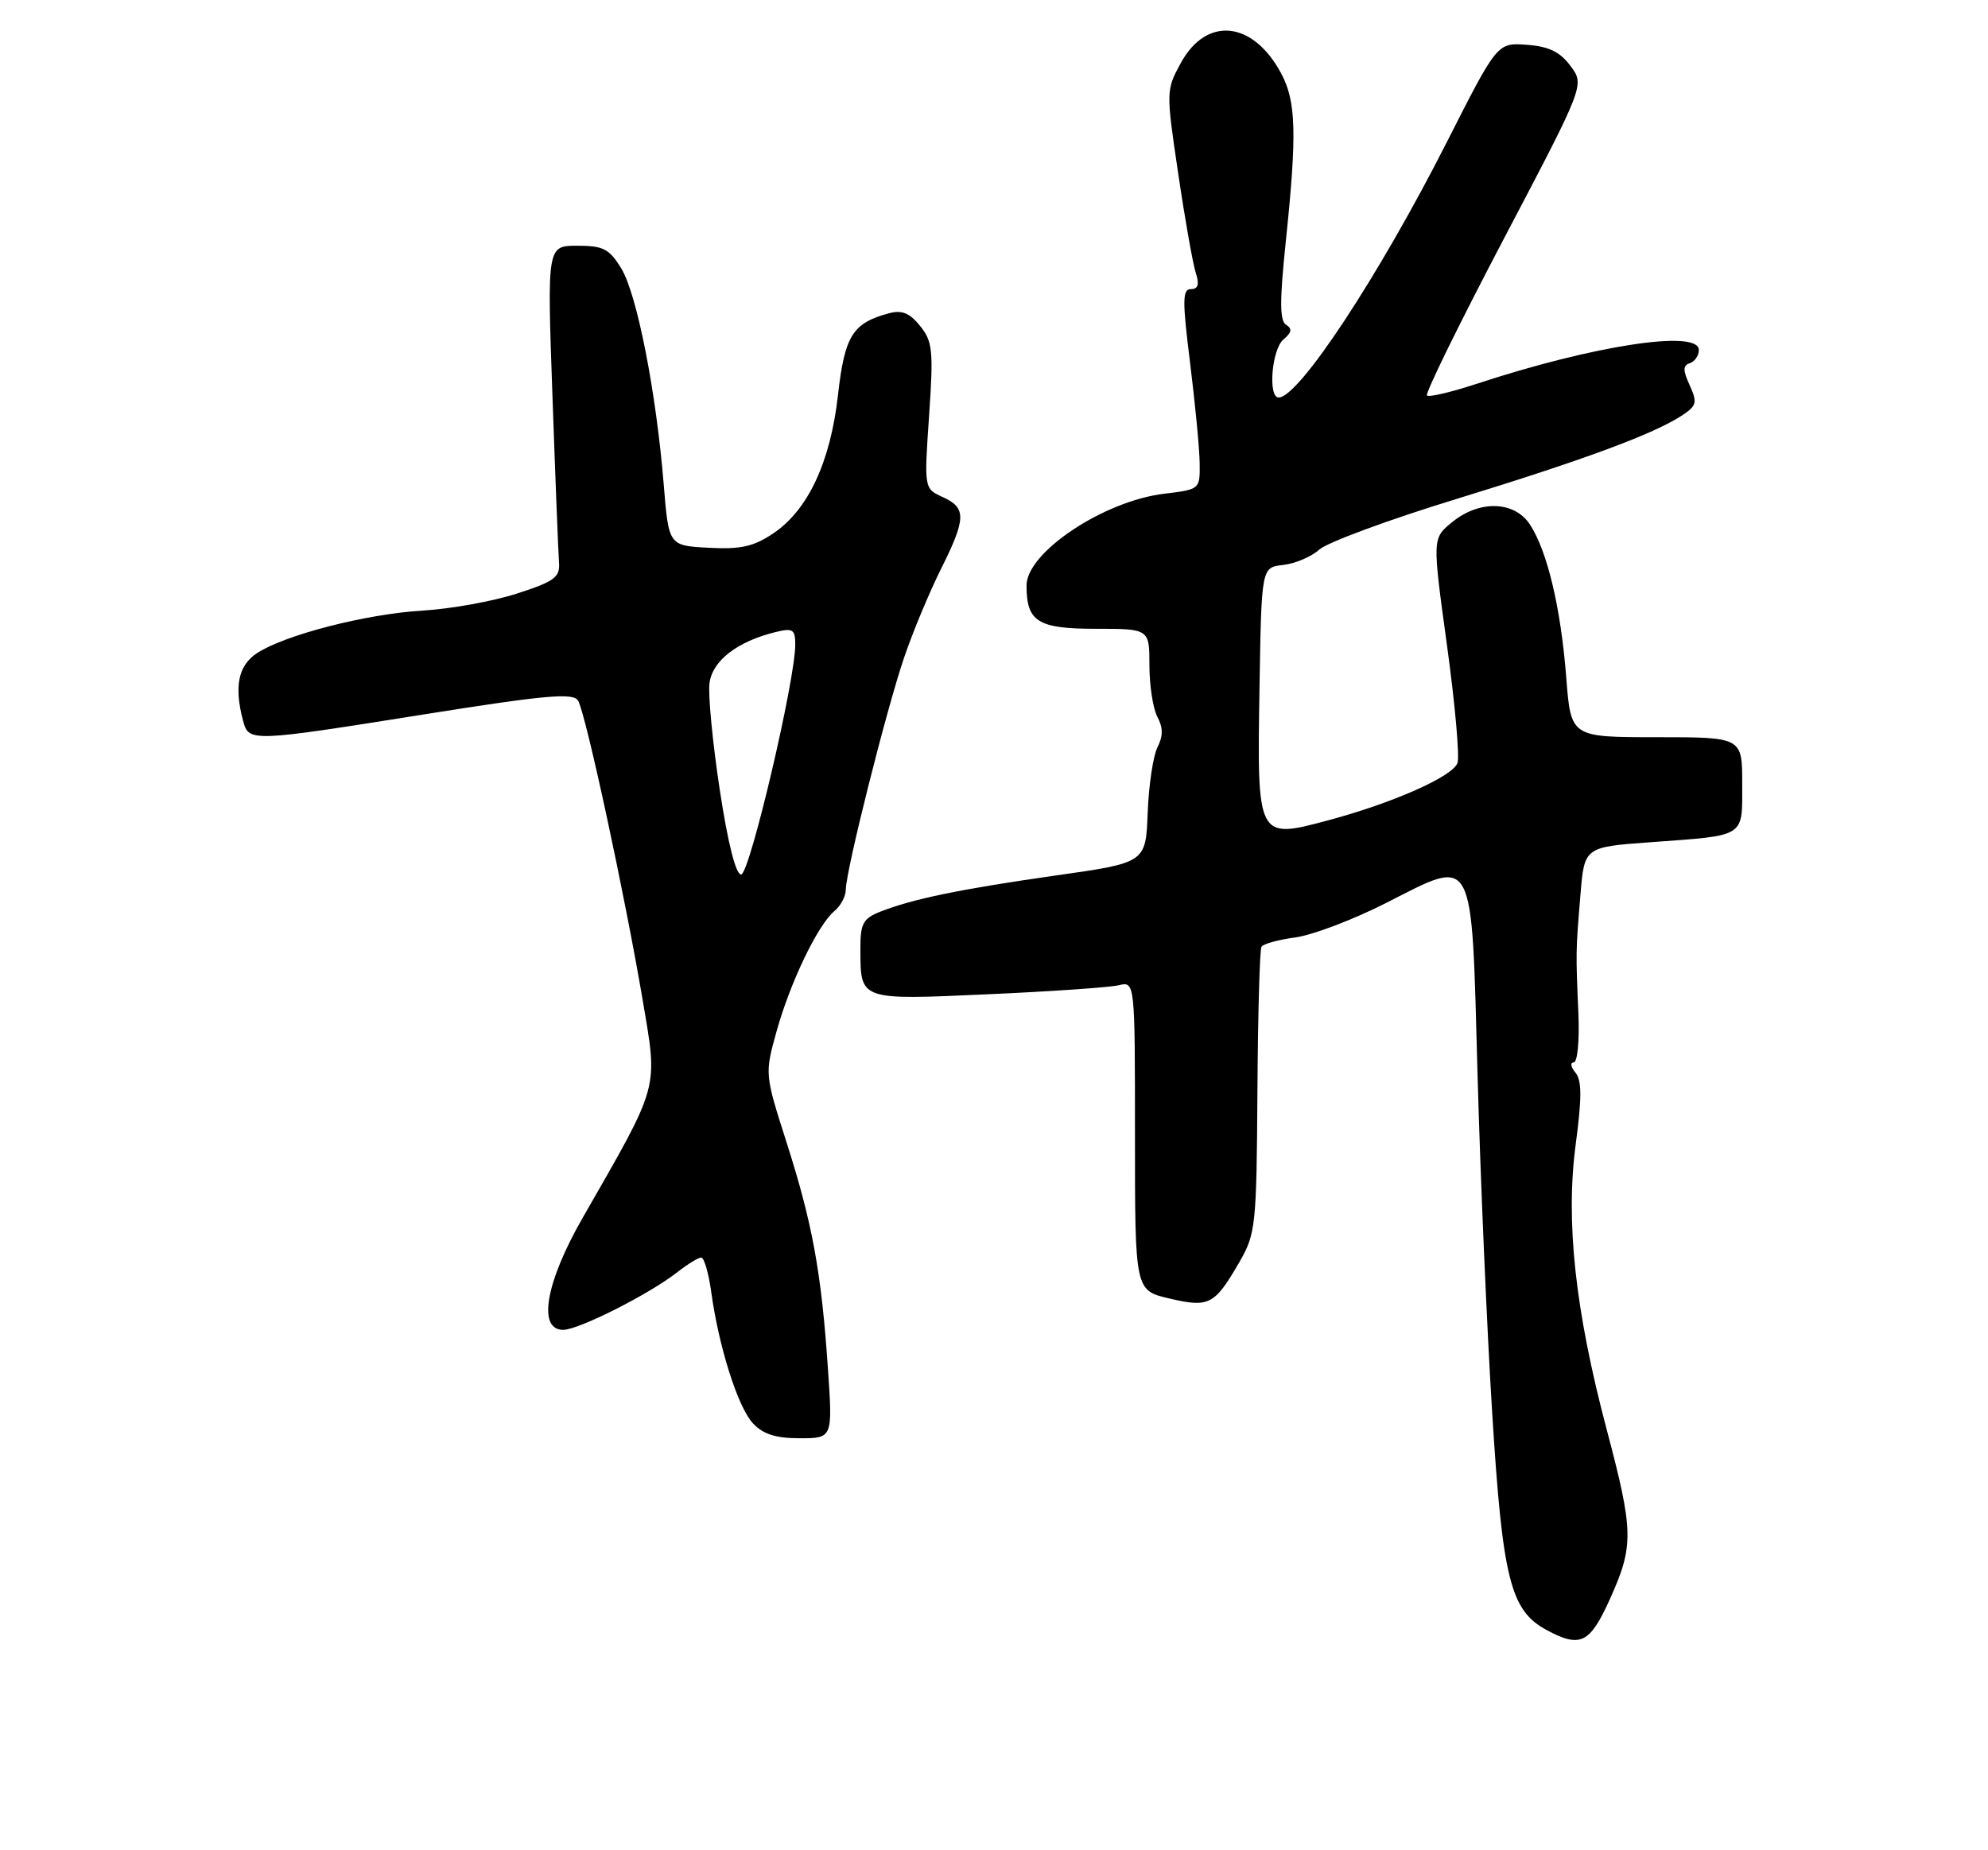 <?xml version="1.0" encoding="UTF-8" standalone="no"?>
<!DOCTYPE svg PUBLIC "-//W3C//DTD SVG 1.1//EN" "http://www.w3.org/Graphics/SVG/1.1/DTD/svg11.dtd" >
<svg xmlns="http://www.w3.org/2000/svg" xmlns:xlink="http://www.w3.org/1999/xlink" version="1.1" viewBox="0 0 275 256">
 <g >
 <path fill="currentColor"
d=" M 222.70 221.25 C 226.03 213.86 225.99 211.90 222.24 197.74 C 217.88 181.25 216.55 168.97 217.97 158.31 C 218.83 151.87 218.82 149.48 217.93 148.41 C 217.28 147.64 217.18 147.00 217.69 147.00 C 218.21 147.00 218.50 143.99 218.34 140.25 C 217.97 131.61 217.97 131.71 218.62 123.85 C 219.16 117.20 219.16 117.20 228.33 116.53 C 241.62 115.56 241.00 115.95 241.00 108.43 C 241.00 102.00 241.00 102.00 229.15 102.00 C 217.30 102.00 217.30 102.00 216.66 93.75 C 215.92 84.16 214.04 76.24 211.64 72.58 C 209.49 69.29 204.61 69.15 200.82 72.29 C 198.13 74.50 198.13 74.50 200.16 89.28 C 201.28 97.40 201.93 104.74 201.61 105.58 C 200.88 107.48 192.64 111.12 183.62 113.53 C 173.89 116.13 173.88 116.10 174.23 95.03 C 174.50 78.50 174.50 78.50 177.50 78.17 C 179.15 77.99 181.40 77.03 182.50 76.04 C 183.60 75.05 192.15 71.89 201.50 69.03 C 219.14 63.61 228.72 60.07 232.66 57.49 C 234.70 56.15 234.82 55.70 233.74 53.32 C 232.78 51.22 232.78 50.57 233.76 50.25 C 234.44 50.02 235.00 49.20 235.00 48.42 C 235.00 45.55 220.43 47.78 204.19 53.13 C 200.71 54.27 197.65 54.99 197.39 54.72 C 197.12 54.45 201.92 44.67 208.05 32.99 C 219.21 11.75 219.21 11.75 217.25 9.13 C 215.80 7.17 214.25 6.42 211.21 6.20 C 207.12 5.89 207.12 5.89 200.11 19.72 C 190.74 38.19 179.67 55.00 176.88 55.00 C 175.37 55.00 175.92 48.31 177.55 46.96 C 178.68 46.02 178.78 45.48 177.92 44.95 C 177.01 44.39 177.00 41.66 177.87 33.36 C 179.42 18.50 179.30 14.02 177.22 10.15 C 173.32 2.87 166.89 2.21 163.34 8.72 C 161.30 12.45 161.29 12.64 162.98 24.00 C 163.91 30.32 165.01 36.51 165.41 37.75 C 165.93 39.36 165.74 40.00 164.74 40.00 C 163.56 40.00 163.54 41.54 164.63 50.25 C 165.33 55.89 165.93 62.12 165.95 64.11 C 166.00 67.70 165.97 67.72 161.07 68.31 C 152.70 69.30 142.00 76.42 142.00 81.01 C 142.00 86.02 143.56 87.00 151.54 87.00 C 159.00 87.00 159.00 87.00 159.00 92.07 C 159.00 94.85 159.50 98.06 160.10 99.19 C 160.90 100.68 160.90 101.84 160.12 103.38 C 159.52 104.54 158.91 108.62 158.76 112.43 C 158.50 119.37 158.50 119.37 146.00 121.14 C 132.76 123.03 126.24 124.38 121.75 126.15 C 119.37 127.10 119.00 127.79 119.02 131.37 C 119.04 138.44 118.84 138.37 136.64 137.57 C 145.37 137.18 153.51 136.62 154.75 136.32 C 157.00 135.78 157.00 135.78 157.00 157.16 C 157.00 178.55 157.00 178.55 161.75 179.66 C 167.26 180.96 168.02 180.56 171.47 174.58 C 173.70 170.71 173.82 169.53 173.94 151.11 C 174.00 140.44 174.26 131.39 174.50 130.99 C 174.75 130.60 176.87 130.01 179.21 129.70 C 181.56 129.38 187.15 127.26 191.65 124.98 C 204.14 118.65 203.53 117.51 204.39 148.70 C 204.78 162.89 205.69 183.98 206.42 195.57 C 207.84 218.42 208.94 222.81 213.88 225.50 C 218.60 228.06 219.92 227.42 222.70 221.25 Z  M 114.52 189.25 C 113.62 176.03 112.37 169.20 108.80 158.05 C 105.79 148.62 105.78 148.60 107.42 142.71 C 109.31 135.91 113.13 127.97 115.42 126.06 C 116.29 125.34 117.00 124.01 117.00 123.10 C 117.00 120.52 122.65 98.03 125.09 90.91 C 126.29 87.38 128.57 81.93 130.14 78.78 C 133.66 71.73 133.70 70.28 130.42 68.78 C 127.83 67.60 127.83 67.60 128.52 57.54 C 129.14 48.48 129.01 47.24 127.27 45.09 C 125.81 43.28 124.75 42.86 122.92 43.36 C 117.93 44.71 116.84 46.48 115.92 54.65 C 114.88 63.92 111.78 70.56 106.98 73.79 C 104.25 75.63 102.47 76.03 98.04 75.79 C 92.50 75.50 92.50 75.50 91.81 67.00 C 90.77 54.26 88.12 40.72 85.95 37.16 C 84.29 34.43 83.47 34.00 79.86 34.00 C 75.68 34.00 75.68 34.00 76.42 54.75 C 76.82 66.16 77.23 76.56 77.33 77.85 C 77.48 79.88 76.69 80.45 71.50 82.13 C 68.20 83.20 62.35 84.25 58.50 84.48 C 50.69 84.94 39.44 87.83 35.55 90.37 C 32.95 92.08 32.36 95.00 33.63 99.75 C 34.42 102.68 34.66 102.67 58.81 98.82 C 75.48 96.17 79.27 95.83 79.96 96.93 C 81.00 98.62 86.47 123.97 88.92 138.49 C 91.02 150.90 91.32 149.80 80.60 168.50 C 75.47 177.44 74.33 184.00 77.90 184.00 C 80.05 184.00 89.85 179.05 93.71 176.01 C 95.12 174.91 96.60 174.00 97.00 174.00 C 97.40 174.00 98.02 176.13 98.38 178.73 C 99.42 186.33 102.07 194.70 104.15 196.93 C 105.55 198.44 107.32 199.00 110.63 199.00 C 115.19 199.00 115.19 199.00 114.52 189.25 Z  M 99.56 109.25 C 98.58 102.79 97.94 96.17 98.14 94.55 C 98.52 91.44 101.96 88.77 107.25 87.46 C 109.66 86.87 110.00 87.07 110.01 89.14 C 110.04 94.01 103.69 121.00 102.52 121.00 C 101.78 121.00 100.68 116.63 99.56 109.25 Z "/>
</g>
</svg>